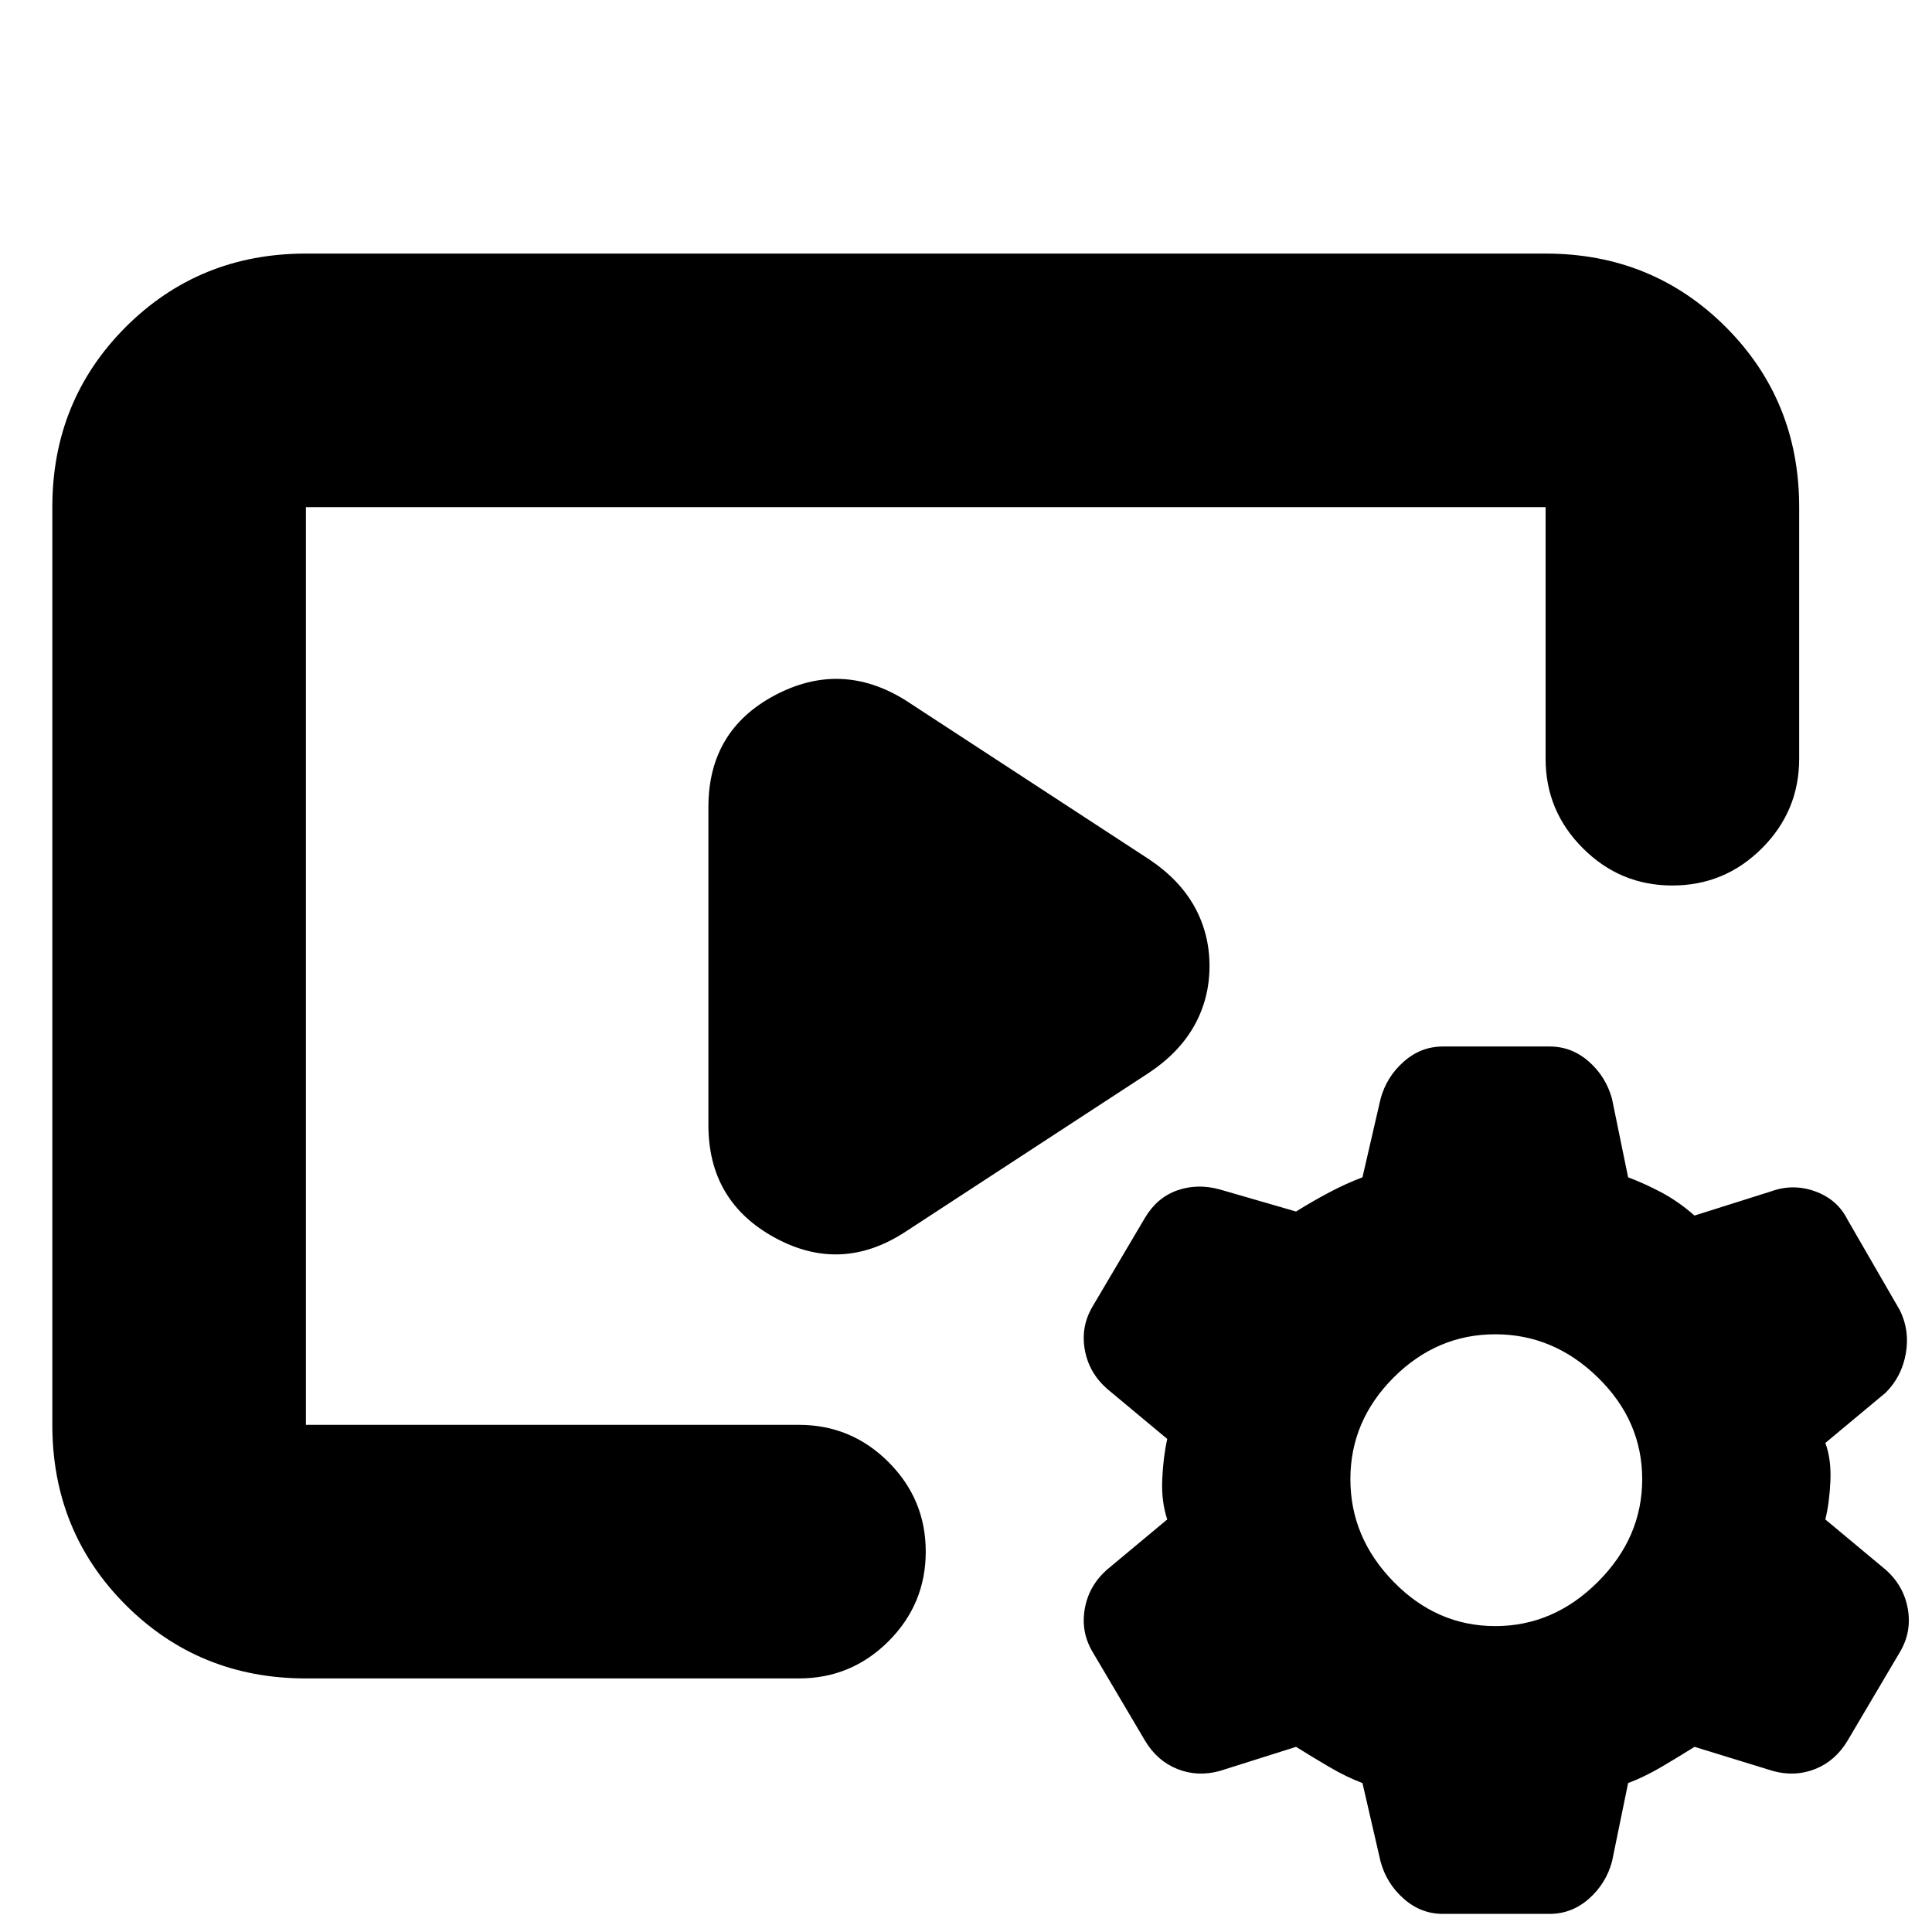 <svg xmlns="http://www.w3.org/2000/svg" height="24" width="24"><path d="M3.8 20.85q-1.325 0-2.238-.912Q.65 19.025.65 17.7V6.3q0-1.325.912-2.238.913-.912 2.238-.912h15.4q1.325 0 2.238.912.912.913.912 2.238v3.125q0 .65-.462 1.112-.463.463-1.113.463-.65 0-1.112-.463-.463-.462-.463-1.112V6.3H3.8v11.4h6.125q.65 0 1.113.463.462.462.462 1.112 0 .65-.462 1.113-.463.462-1.113.462Zm7.45-5.55q-.8.525-1.625.075t-.825-1.4v-3.95q0-.95.825-1.388.825-.437 1.625.063l3.025 1.975q.375.25.563.587.187.338.187.738 0 .4-.187.737-.188.338-.563.588Zm6.675 8.475q-.275 0-.487-.188-.213-.187-.288-.462l-.225-.975q-.2-.075-.412-.2-.213-.125-.413-.25l-.95.3q-.275.075-.525-.025t-.4-.35l-.65-1.1q-.15-.25-.1-.538.05-.287.275-.487l.75-.625q-.075-.225-.062-.5.012-.275.062-.5l-.75-.625q-.225-.2-.275-.487-.05-.288.1-.538l.65-1.1q.15-.25.4-.338.25-.087.525-.012l.95.275q.2-.125.413-.238.212-.112.412-.187l.225-.975q.075-.275.288-.462.212-.188.487-.188h1.325q.275 0 .488.188.212.187.287.462l.2.975q.2.075.413.187.212.113.412.288l.95-.3q.275-.1.55 0t.4.35l.65 1.125q.125.25.075.537-.05.288-.25.488l-.75.625q.075.2.063.475-.013.275-.063.475l.75.625q.225.2.275.487.05.288-.1.538l-.65 1.1q-.15.25-.4.35-.25.1-.525.025l-.975-.3q-.2.125-.412.25-.213.125-.413.2l-.2.975q-.075.275-.287.462-.213.188-.488.188Zm.65-3.575q.725 0 1.275-.55.55-.55.55-1.275 0-.725-.55-1.263-.55-.537-1.275-.537-.725 0-1.263.537-.537.538-.537 1.263 0 .725.537 1.275.538.55 1.263.55Z"/></svg>